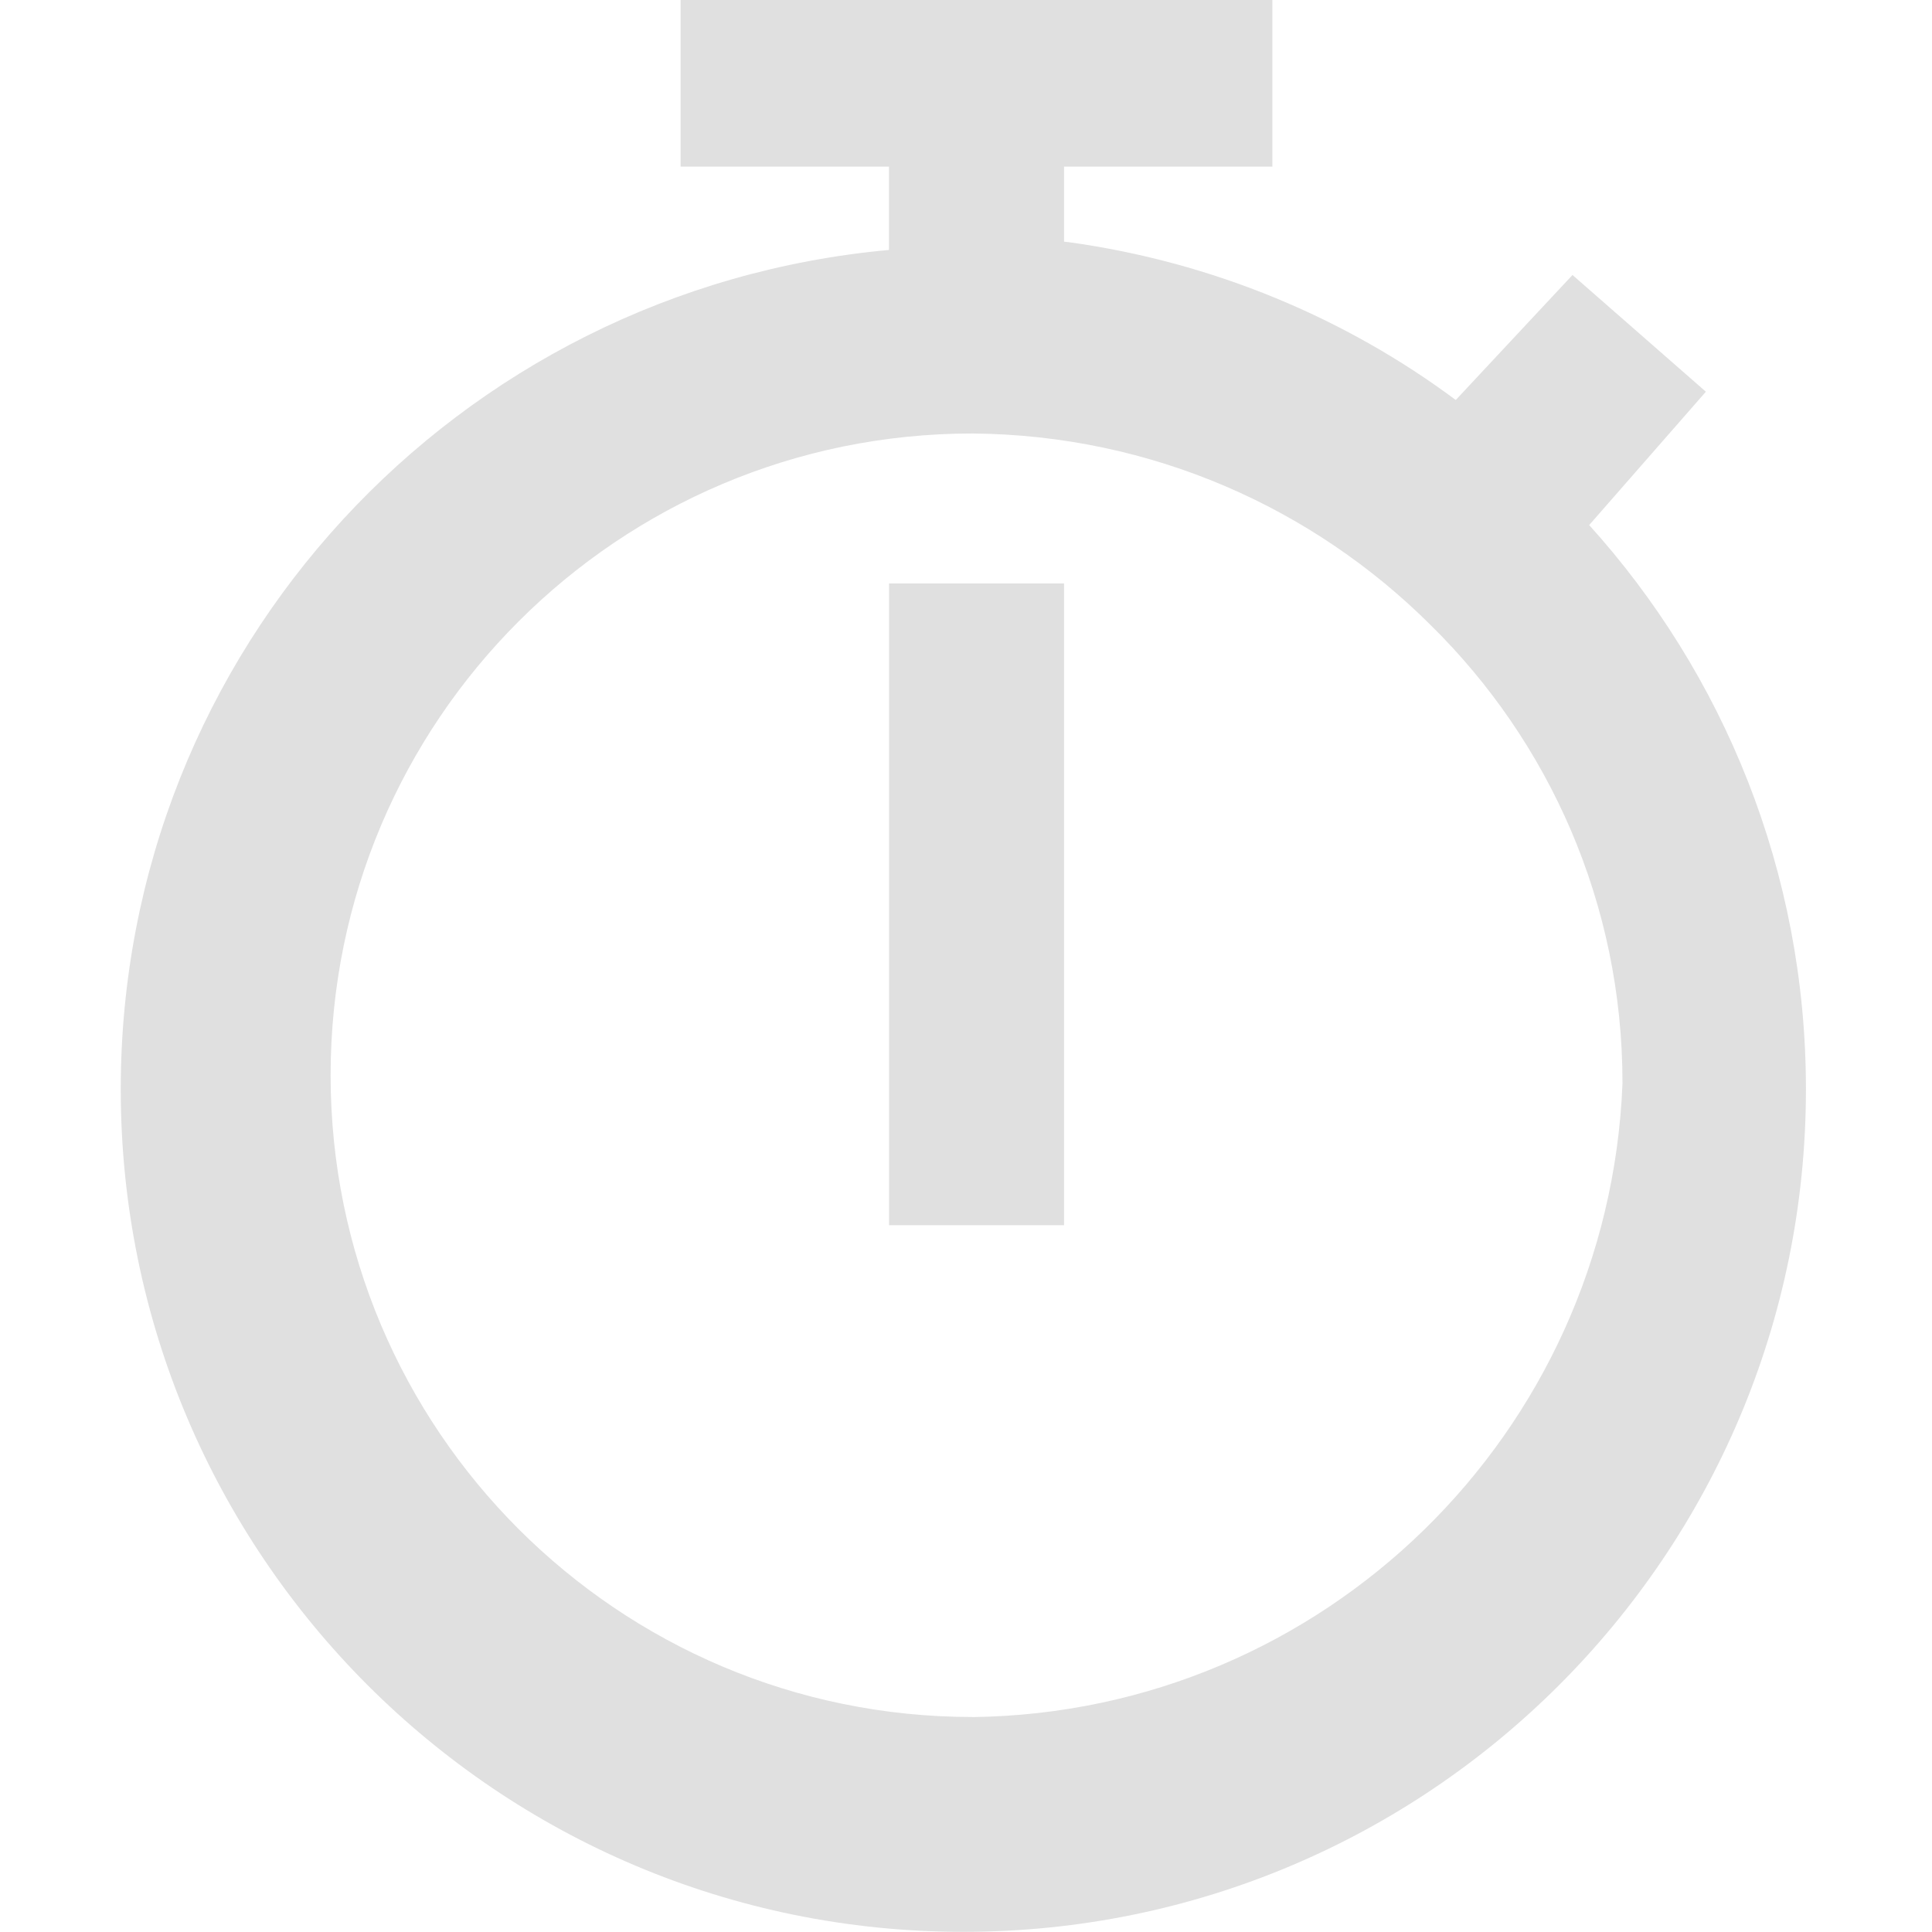 <?xml version="1.0" encoding="utf-8"?><!-- Uploaded to: SVG Repo, www.svgrepo.com, Generator: SVG Repo Mixer Tools -->
<svg fill="#e0e0e0" width="800px" height="800px" viewBox="-1.5 0 24 24" xmlns="http://www.w3.org/2000/svg"><path d="m18.241 6.523 1.45-1.657-1.657-1.45-1.45 1.553c-1.361-1.014-3.014-1.714-4.811-1.961l-.055-.006v-.932h2.588v-2.071h-7.351v2.071h2.588v1.035c-5.369.49-9.543 4.97-9.543 10.426 0 5.781 4.686 10.467 10.467 10.467s10.467-4.686 10.467-10.467c0-2.7-1.022-5.162-2.701-7.018l.008.009zm-7.662 14.806c-4.403 0-7.972-3.569-7.972-7.972s3.569-7.972 7.972-7.972c2.225.018 4.234.925 5.695 2.382 1.47 1.447 2.381 3.459 2.381 5.683v.012-.001c-.173 4.347-3.711 7.812-8.07 7.869h-.006z"/><path d="m9.544 7.248h2.174v7.972h-2.174z"/></svg>